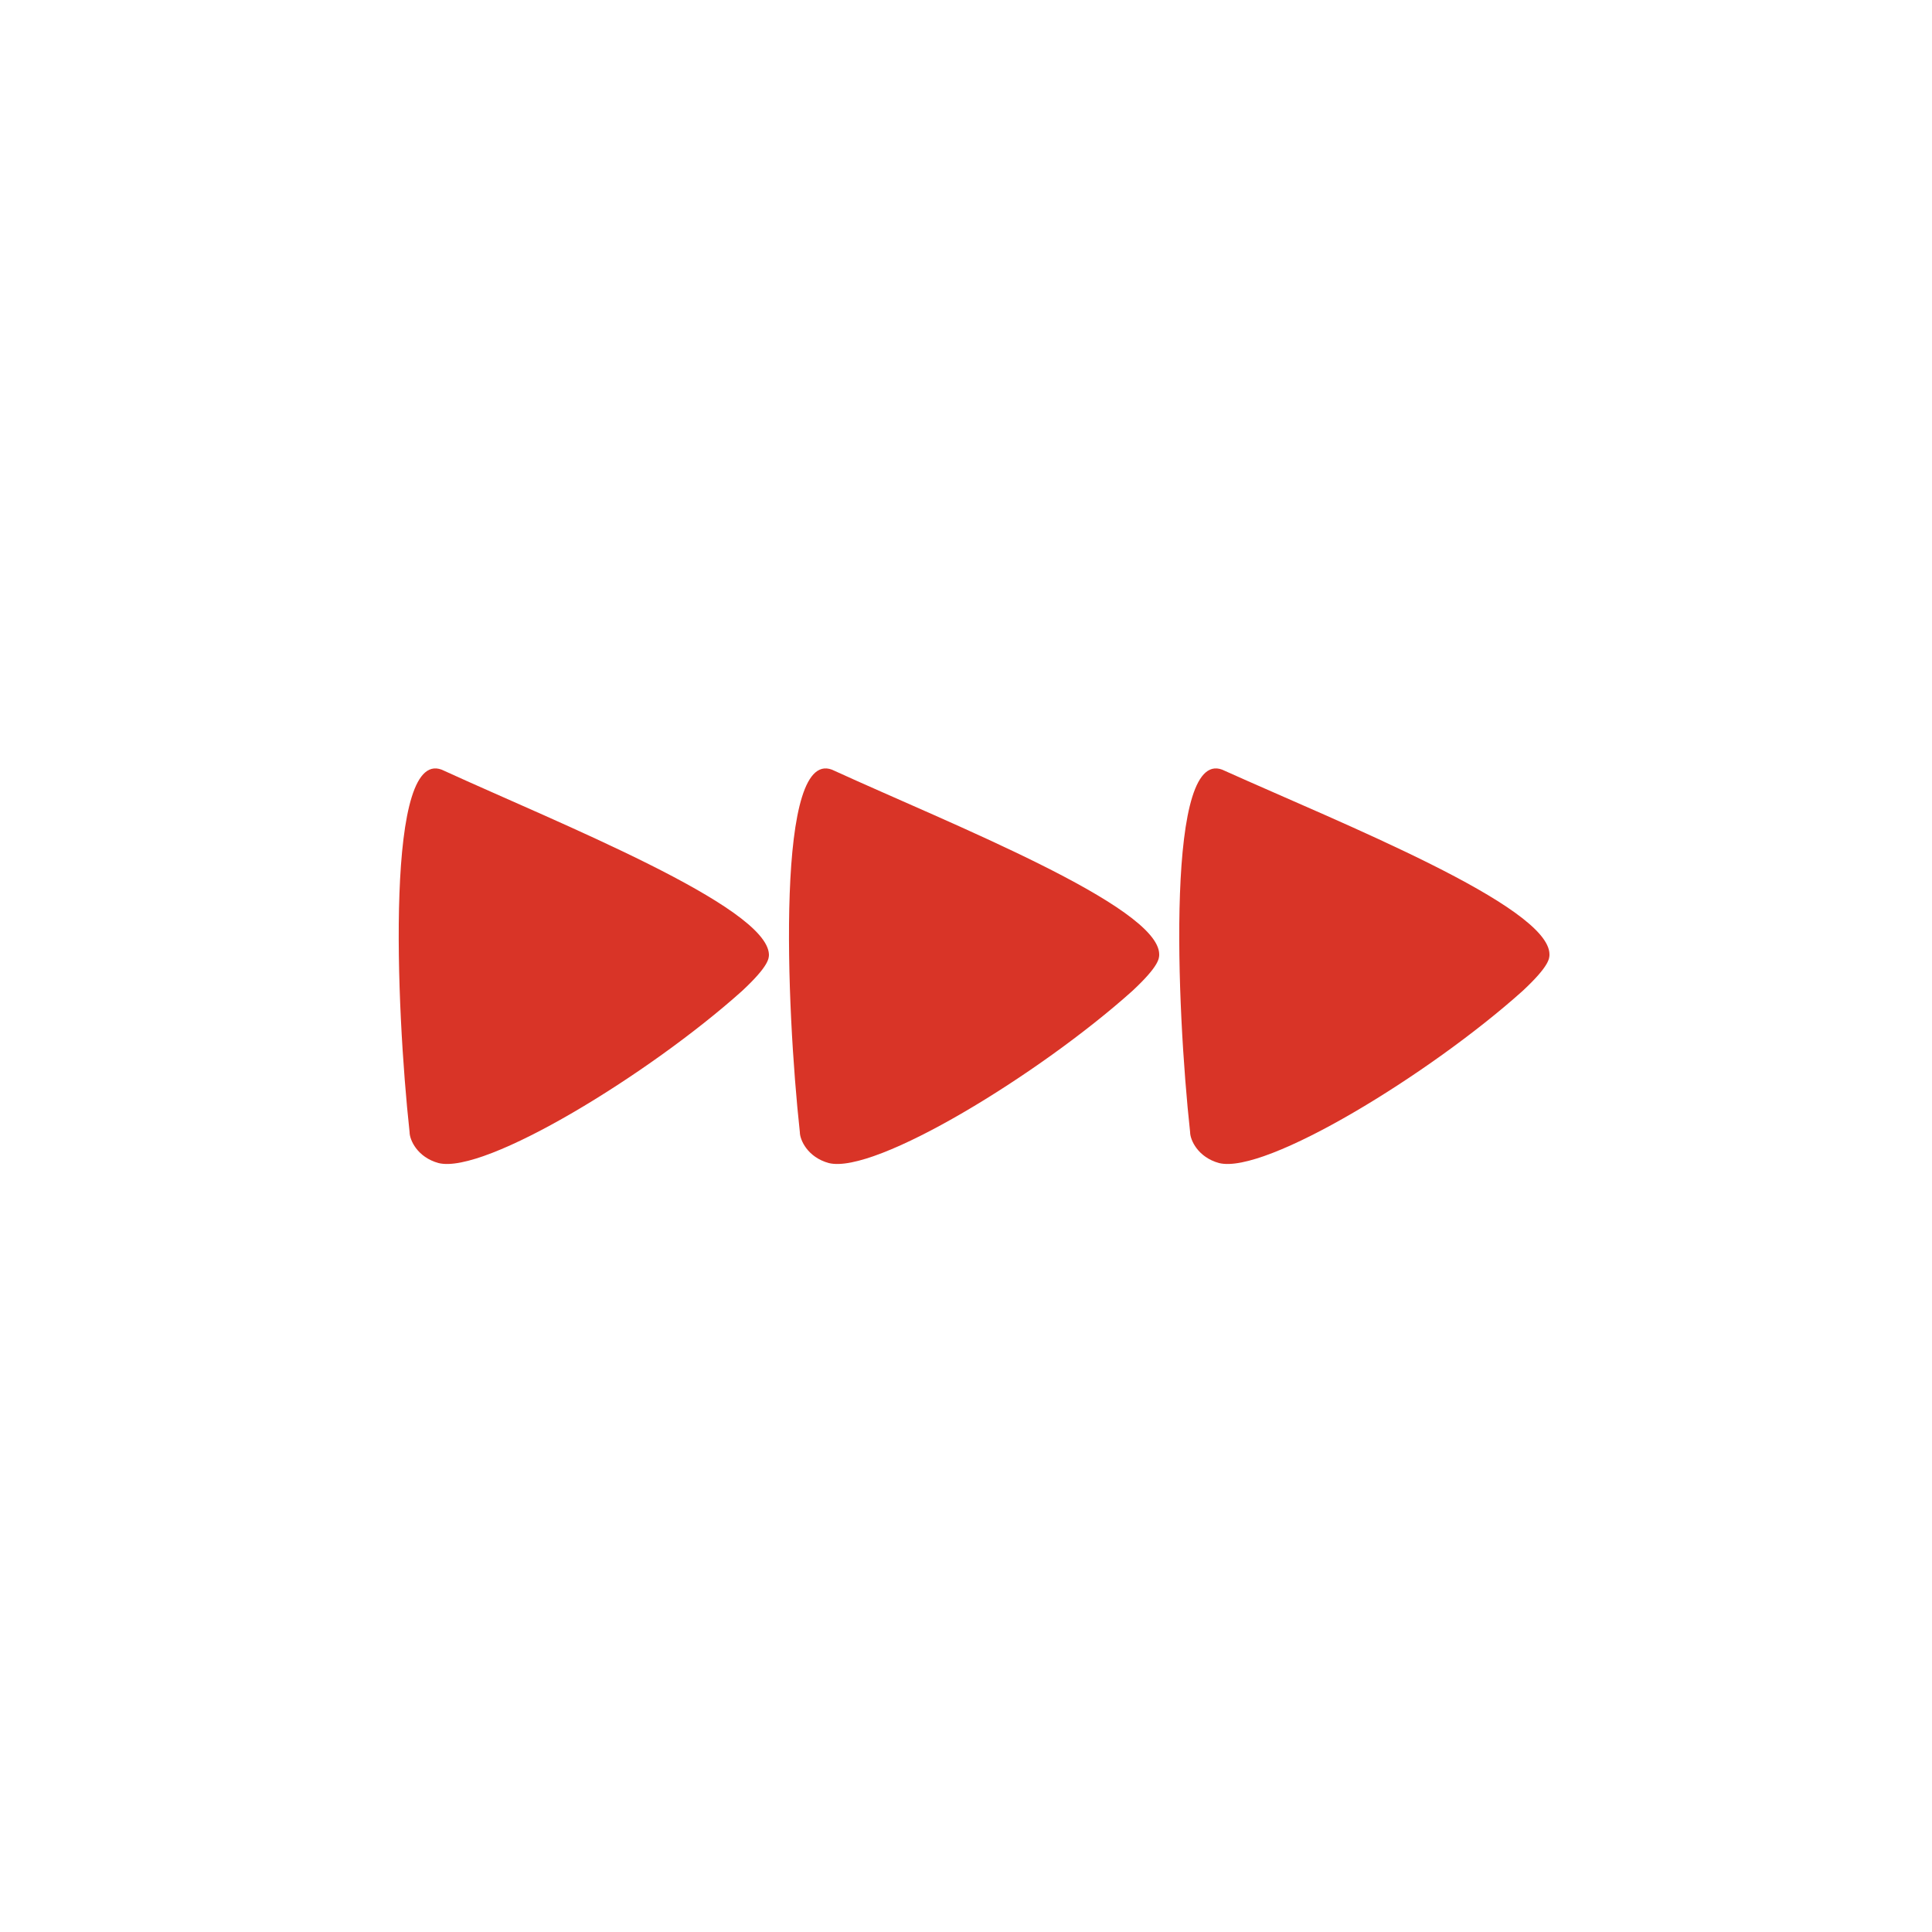 <?xml version="1.0" encoding="utf-8"?>
<!-- Generator: Adobe Illustrator 19.0.1, SVG Export Plug-In . SVG Version: 6.00 Build 0)  -->
<svg version="1.1" xmlns="http://www.w3.org/2000/svg" xmlns:xlink="http://www.w3.org/1999/xlink" x="0px" y="0px"
	 viewBox="0 0 100 100" enable-background="new 0 0 100 100" xml:space="preserve">
<g id="Layer_1">
	<g>
		<g>
			<path fill="#D93427" d="M23,39.9c-3.1-1.6-2.5,12.3-1.8,18.7c0,0.4,0.4,1.3,1.5,1.6c2.4,0.6,10.9-4.6,15.7-8.9
				c1.4-1.3,1.4-1.7,1.4-1.9C39.7,46.9,28.9,42.6,23,39.9"/>
		</g>
		<g>
			<path fill="#D93427" d="M43.2,39.9c-3.1-1.6-2.5,12.3-1.8,18.7c0,0.4,0.4,1.3,1.5,1.6c2.4,0.6,10.9-4.6,15.7-8.9
				c1.4-1.3,1.4-1.7,1.4-1.9C60,46.9,49.1,42.6,43.2,39.9"/>
		</g>
		<g>
			<path fill="#D93427" d="M63.4,39.9c-3.1-1.6-2.5,12.3-1.8,18.7c0,0.4,0.4,1.3,1.5,1.6c2.4,0.6,10.9-4.6,15.7-8.9
				c1.4-1.3,1.4-1.7,1.4-1.9C80.2,46.9,69.4,42.6,63.4,39.9"/>
		</g>
	</g>
</g>
<g id="Layer_2" display="none">
	<circle display="inline" fill="none" stroke="#231F20" stroke-miterlimit="10" cx="50" cy="50" r="50"/>
</g>
</svg>

